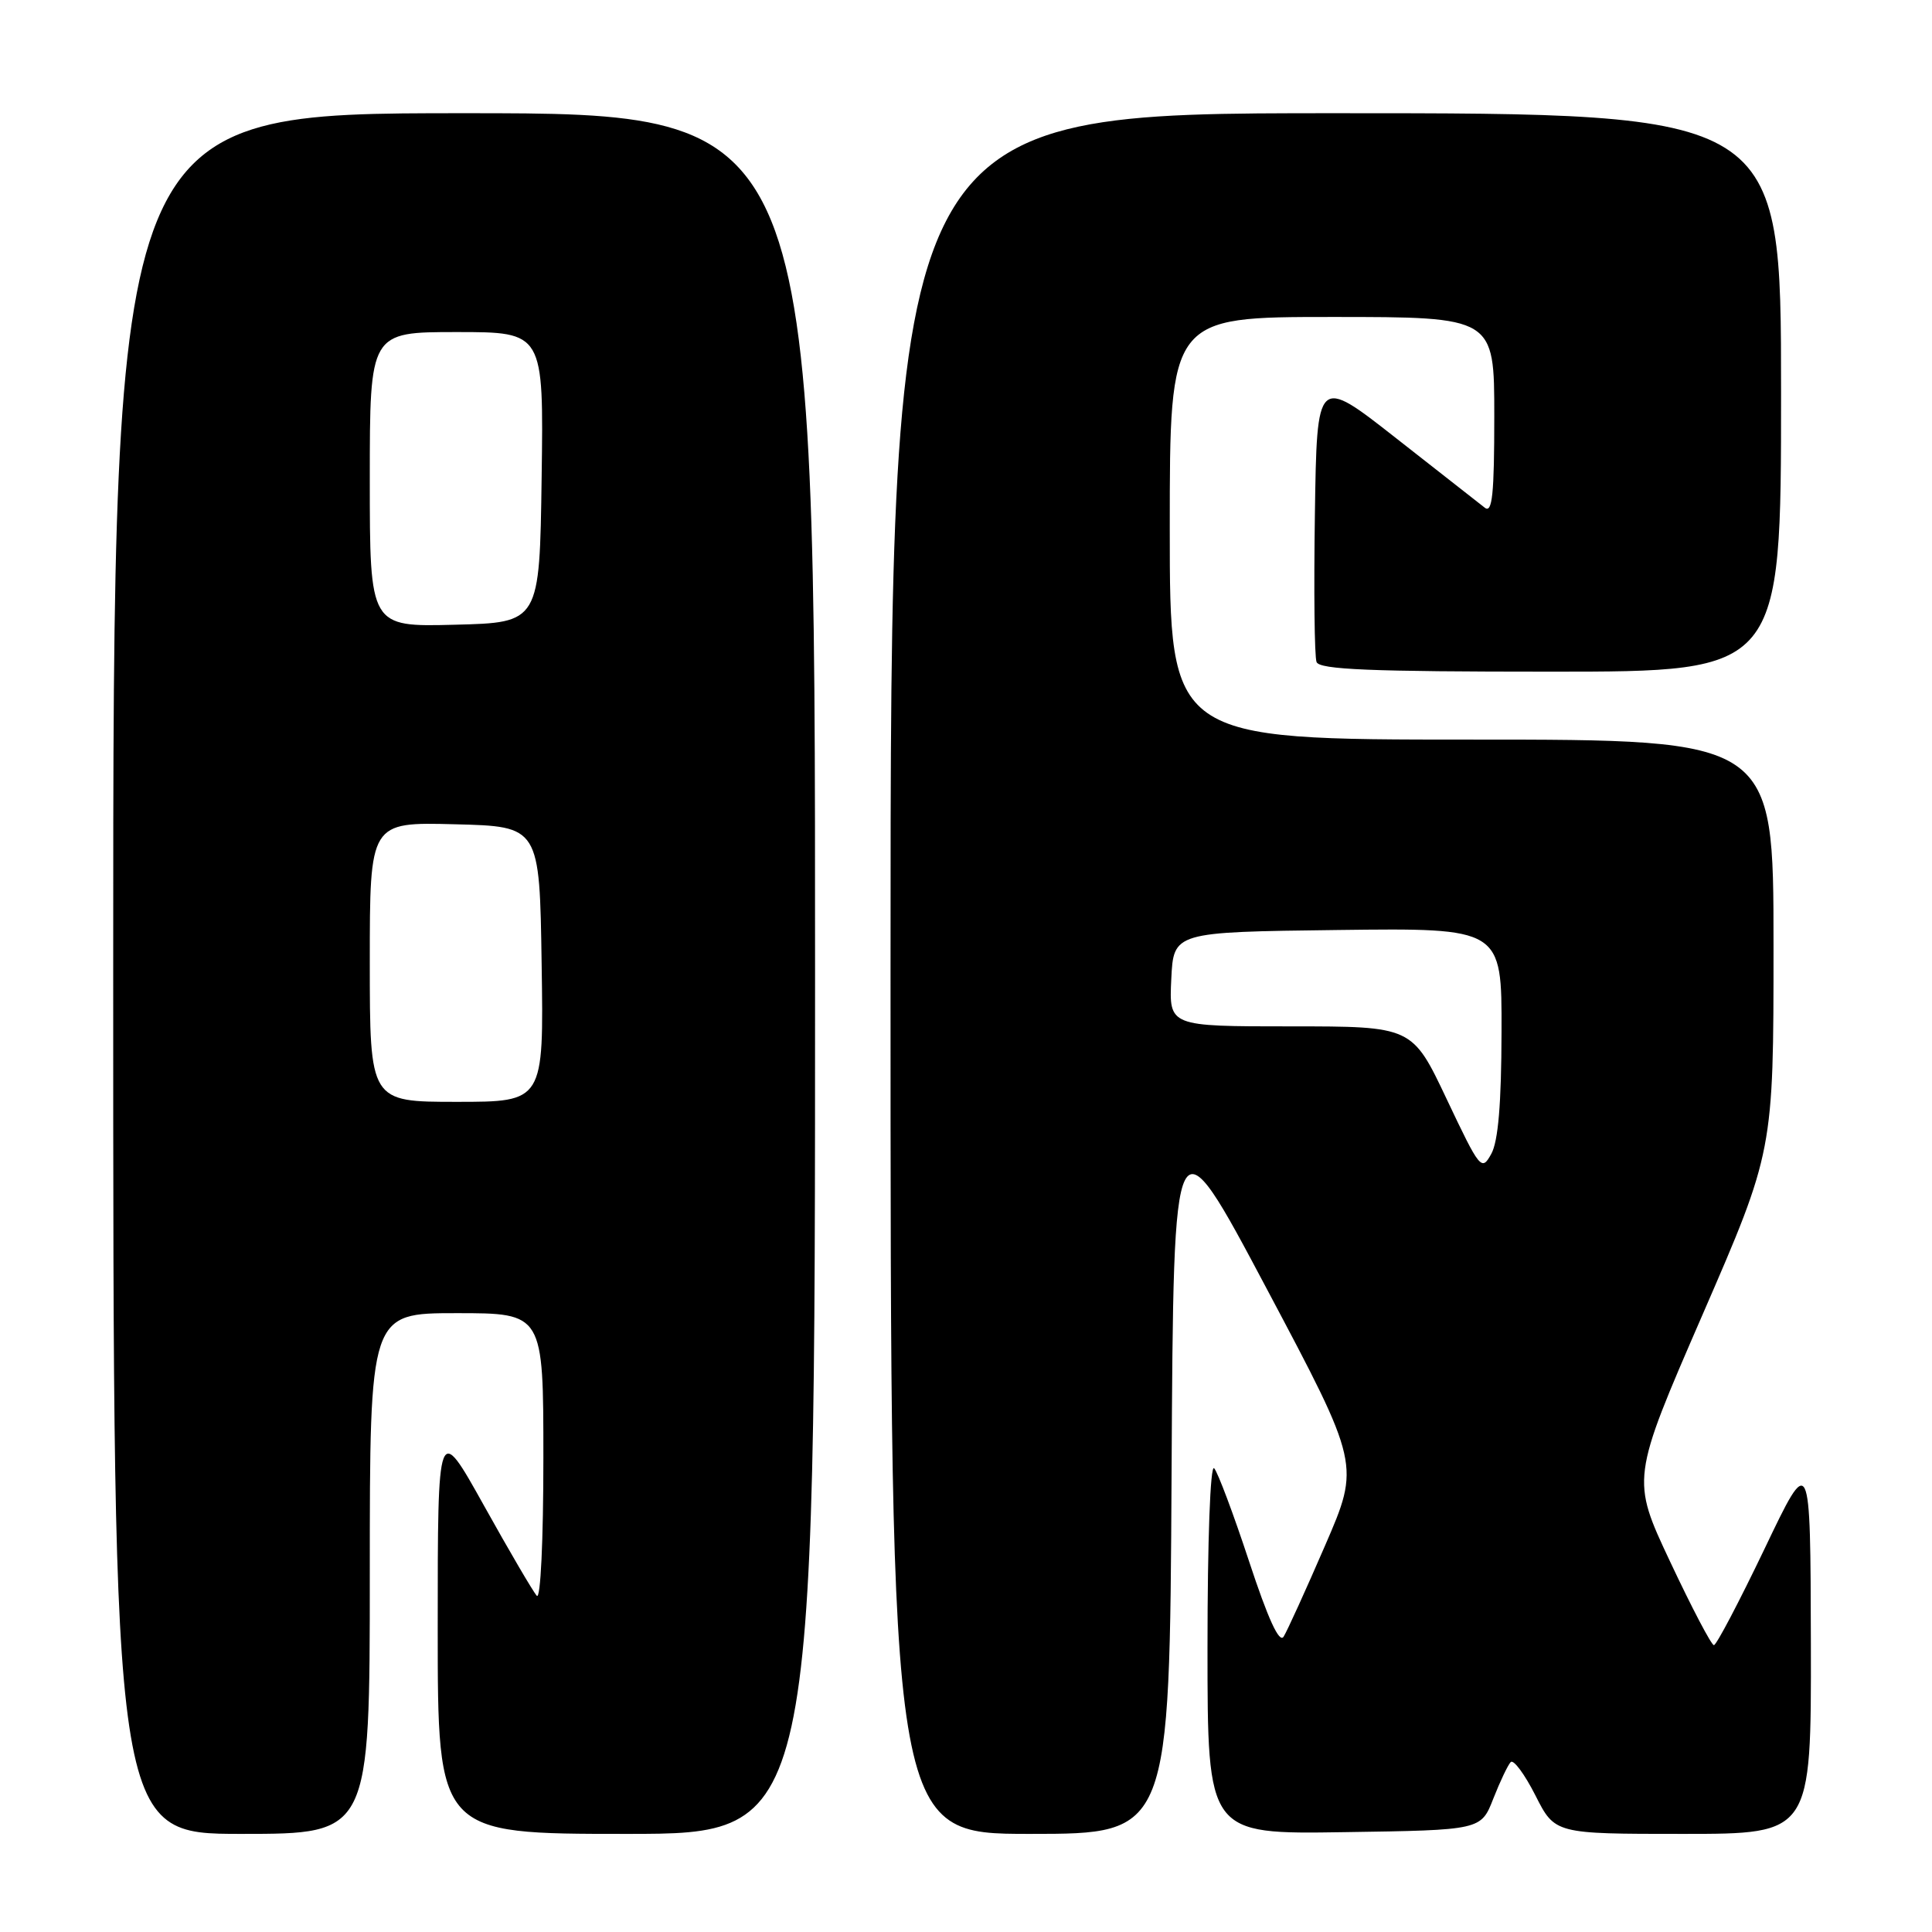 <?xml version="1.0" encoding="UTF-8" standalone="no"?>
<!DOCTYPE svg PUBLIC "-//W3C//DTD SVG 1.1//EN" "http://www.w3.org/Graphics/SVG/1.1/DTD/svg11.dtd" >
<svg xmlns="http://www.w3.org/2000/svg" xmlns:xlink="http://www.w3.org/1999/xlink" version="1.1" viewBox="0 0 256 256">
 <g >
 <path fill="currentColor"
d=" M 49.00 208.50 C 49.00 174.00 49.00 174.00 60.50 174.00 C 72.00 174.00 72.00 174.00 72.00 193.20 C 72.00 204.14 71.63 211.99 71.13 211.45 C 70.65 210.93 67.50 205.55 64.13 199.50 C 58.00 188.50 58.00 188.50 58.00 215.75 C 58.00 243.00 58.00 243.00 83.00 243.00 C 108.00 243.00 108.00 243.00 108.00 129.00 C 108.00 15.00 108.00 15.00 61.50 15.00 C 15.00 15.00 15.00 15.00 15.00 129.00 C 15.00 243.00 15.00 243.00 32.00 243.00 C 49.00 243.00 49.00 243.00 49.00 208.50 Z  M 155.24 195.25 C 155.50 147.50 155.50 147.50 167.86 170.79 C 180.22 194.08 180.22 194.08 175.58 204.79 C 173.03 210.68 170.56 216.11 170.09 216.86 C 169.52 217.79 168.03 214.54 165.50 206.86 C 163.44 200.61 161.36 195.07 160.88 194.55 C 160.37 194.00 160.00 204.13 160.00 218.32 C 160.00 243.05 160.00 243.05 178.12 242.77 C 196.24 242.50 196.24 242.50 197.87 238.33 C 198.77 236.04 199.81 233.86 200.18 233.48 C 200.56 233.11 202.03 235.10 203.45 237.90 C 206.03 243.00 206.03 243.00 223.02 243.00 C 240.00 243.00 240.00 243.00 239.95 217.75 C 239.89 192.50 239.89 192.50 233.80 205.25 C 230.44 212.26 227.43 218.00 227.10 217.99 C 226.77 217.99 224.17 213.03 221.32 206.97 C 216.14 195.97 216.14 195.97 225.57 174.26 C 235.00 152.55 235.00 152.55 235.00 125.28 C 235.00 98.00 235.00 98.00 195.00 98.00 C 155.00 98.00 155.00 98.00 155.00 70.00 C 155.00 42.00 155.00 42.00 176.50 42.00 C 198.00 42.00 198.00 42.00 198.00 55.12 C 198.00 65.47 197.74 68.04 196.75 67.28 C 196.06 66.75 190.78 62.61 185.00 58.07 C 174.50 49.83 174.50 49.83 174.23 68.13 C 174.08 78.20 174.17 87.01 174.45 87.72 C 174.83 88.72 181.56 89.00 205.47 89.00 C 236.00 89.00 236.00 89.00 236.00 52.00 C 236.00 15.00 236.00 15.00 177.00 15.00 C 118.00 15.00 118.00 15.00 118.00 129.00 C 118.00 243.00 118.00 243.00 136.49 243.00 C 154.98 243.00 154.98 243.00 155.24 195.25 Z  M 49.00 127.47 C 49.00 108.93 49.00 108.93 60.25 109.22 C 71.50 109.50 71.50 109.50 71.77 127.75 C 72.05 146.00 72.05 146.00 60.52 146.00 C 49.00 146.00 49.00 146.00 49.00 127.47 Z  M 49.00 63.53 C 49.00 44.00 49.00 44.00 60.52 44.00 C 72.04 44.00 72.04 44.00 71.77 63.25 C 71.50 82.50 71.50 82.50 60.25 82.78 C 49.00 83.07 49.00 83.07 49.00 63.53 Z  M 191.70 145.65 C 187.13 136.00 187.13 136.00 171.02 136.00 C 154.90 136.00 154.90 136.00 155.20 129.75 C 155.50 123.50 155.50 123.50 177.25 123.23 C 199.00 122.96 199.00 122.96 198.96 136.73 C 198.94 146.26 198.52 151.24 197.60 152.90 C 196.32 155.22 196.11 154.96 191.70 145.65 Z "/>
</g>
</svg>